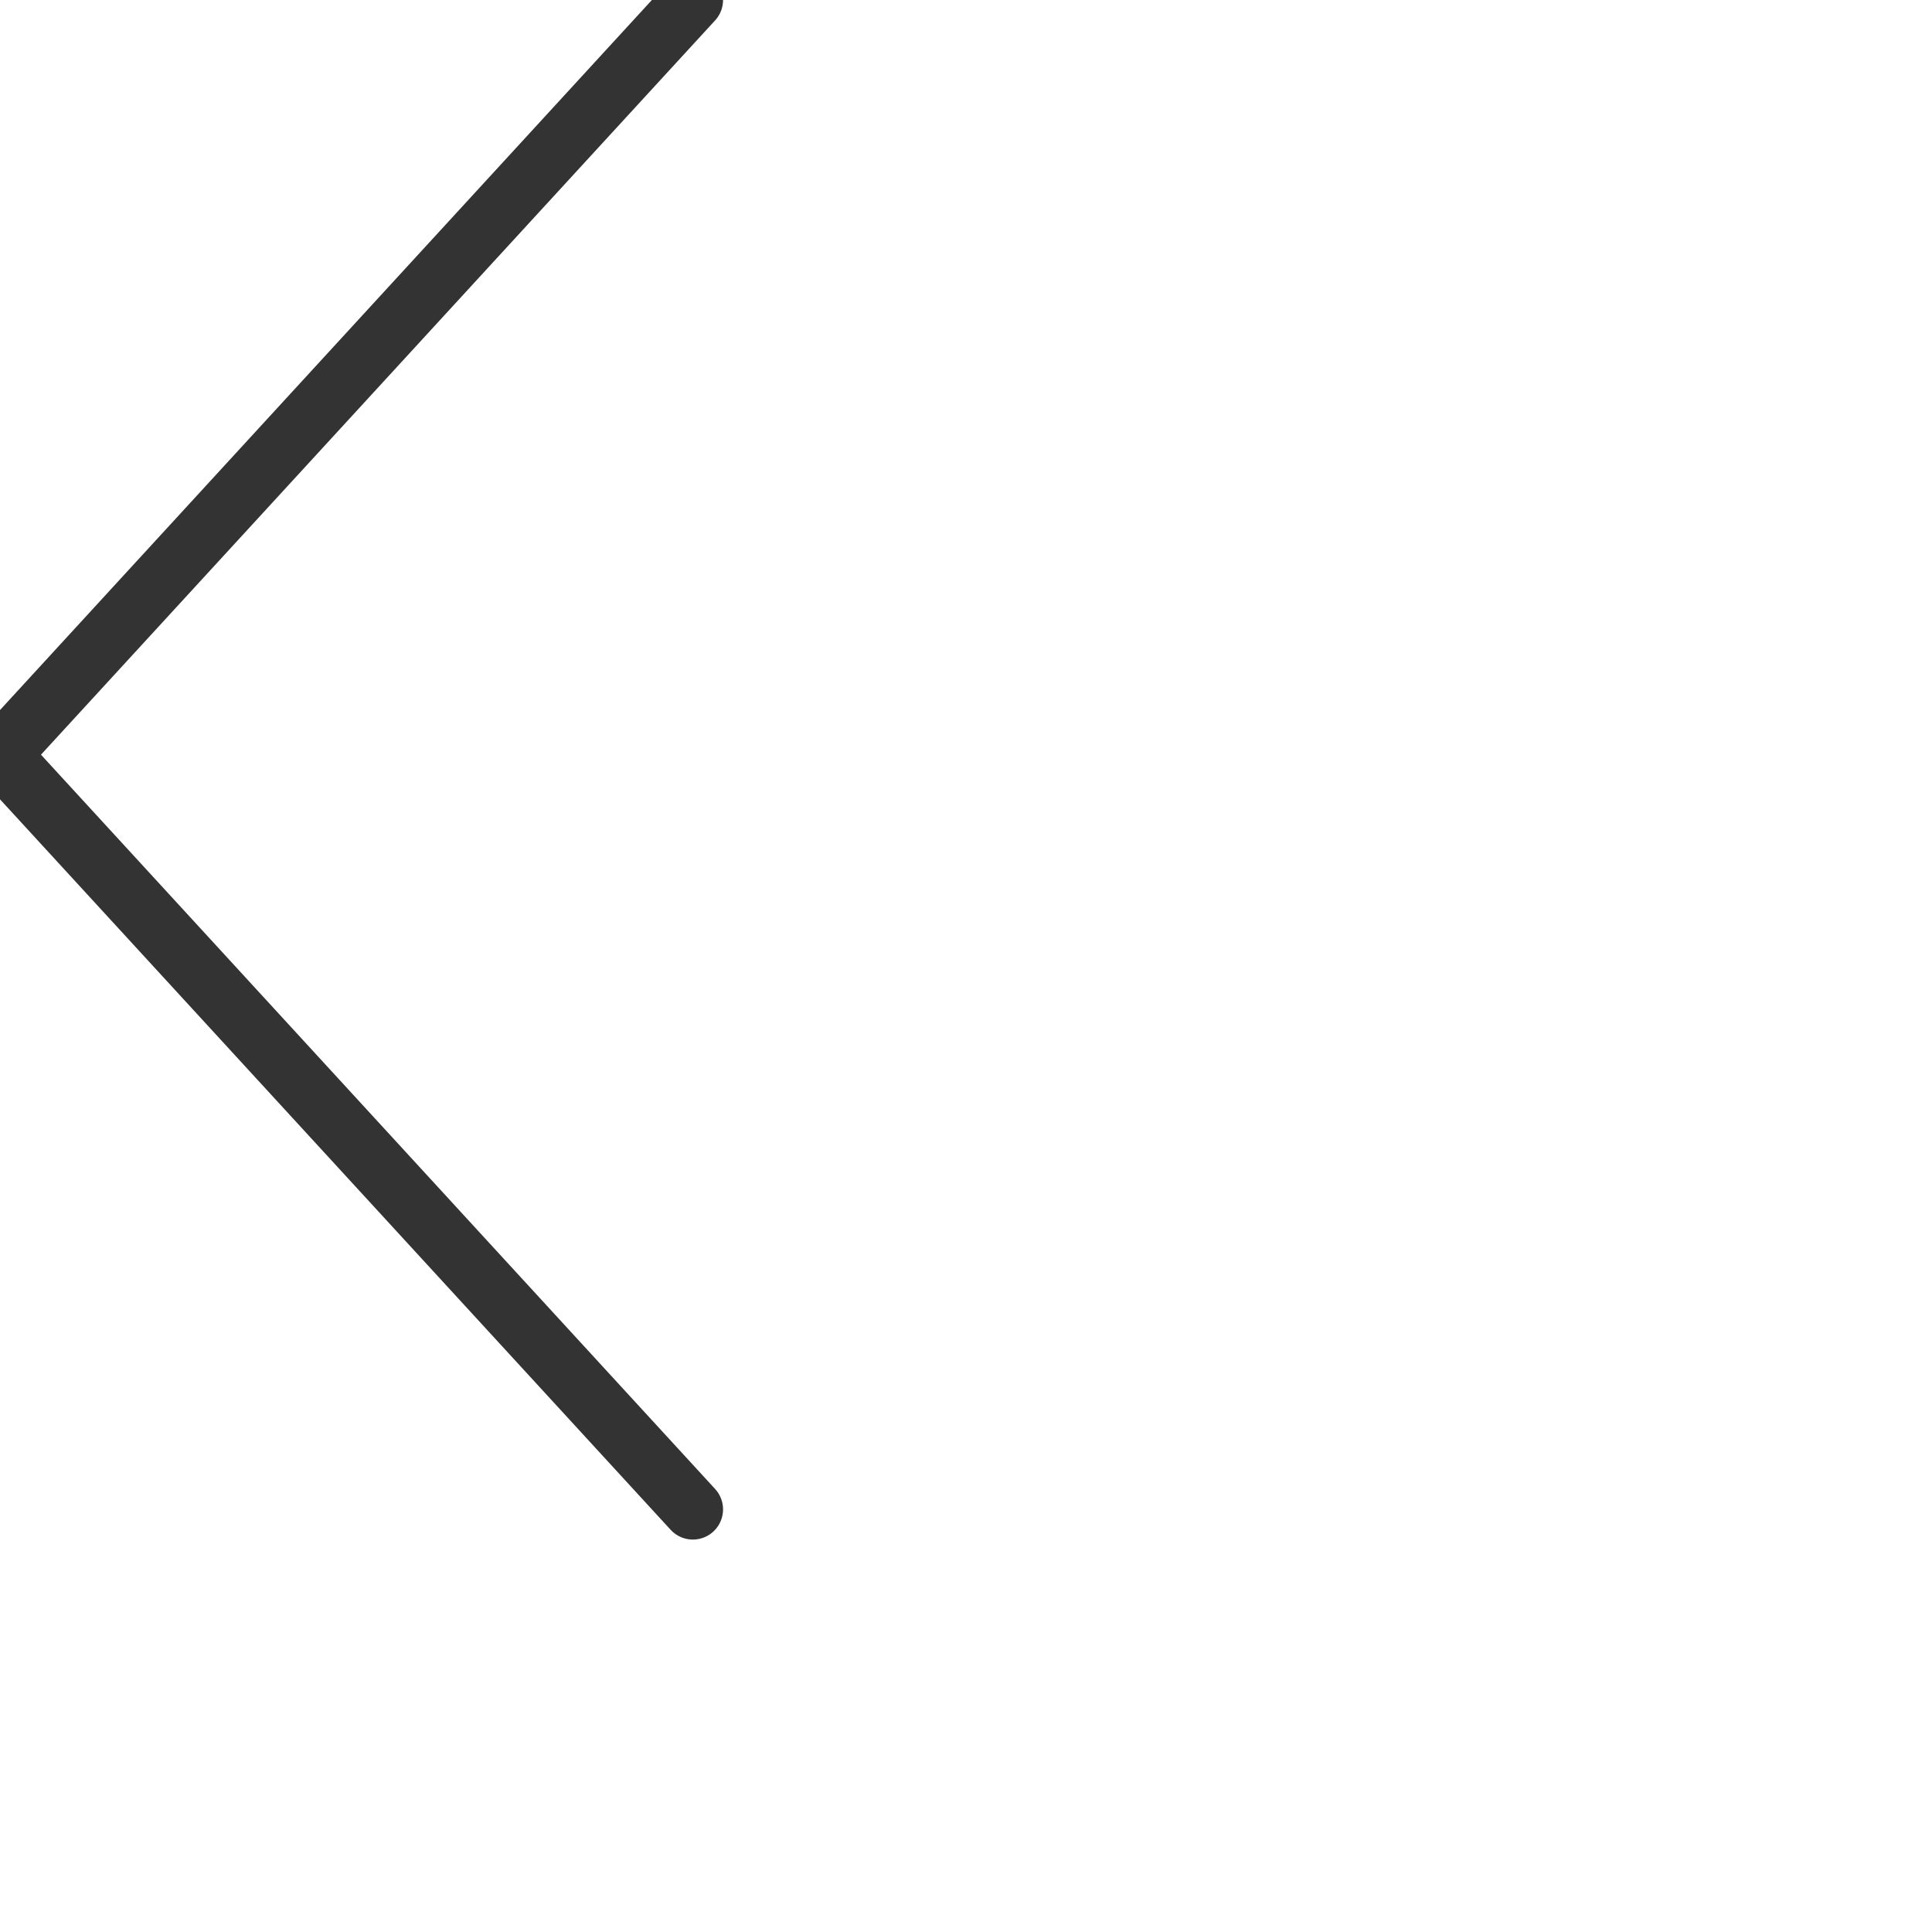 <svg xmlns='http://www.w3.org/2000/svg' width='25' height='25' viewBox='0 0 32 32'>
<style type="text/css">
	.st0{fill:none;stroke:#333333;stroke-linecap:round;stroke-miterlimit:10;}
</style>
<polyline class="st0" points="11.476,0 0,12.5 11.476,25"/>
</svg>
